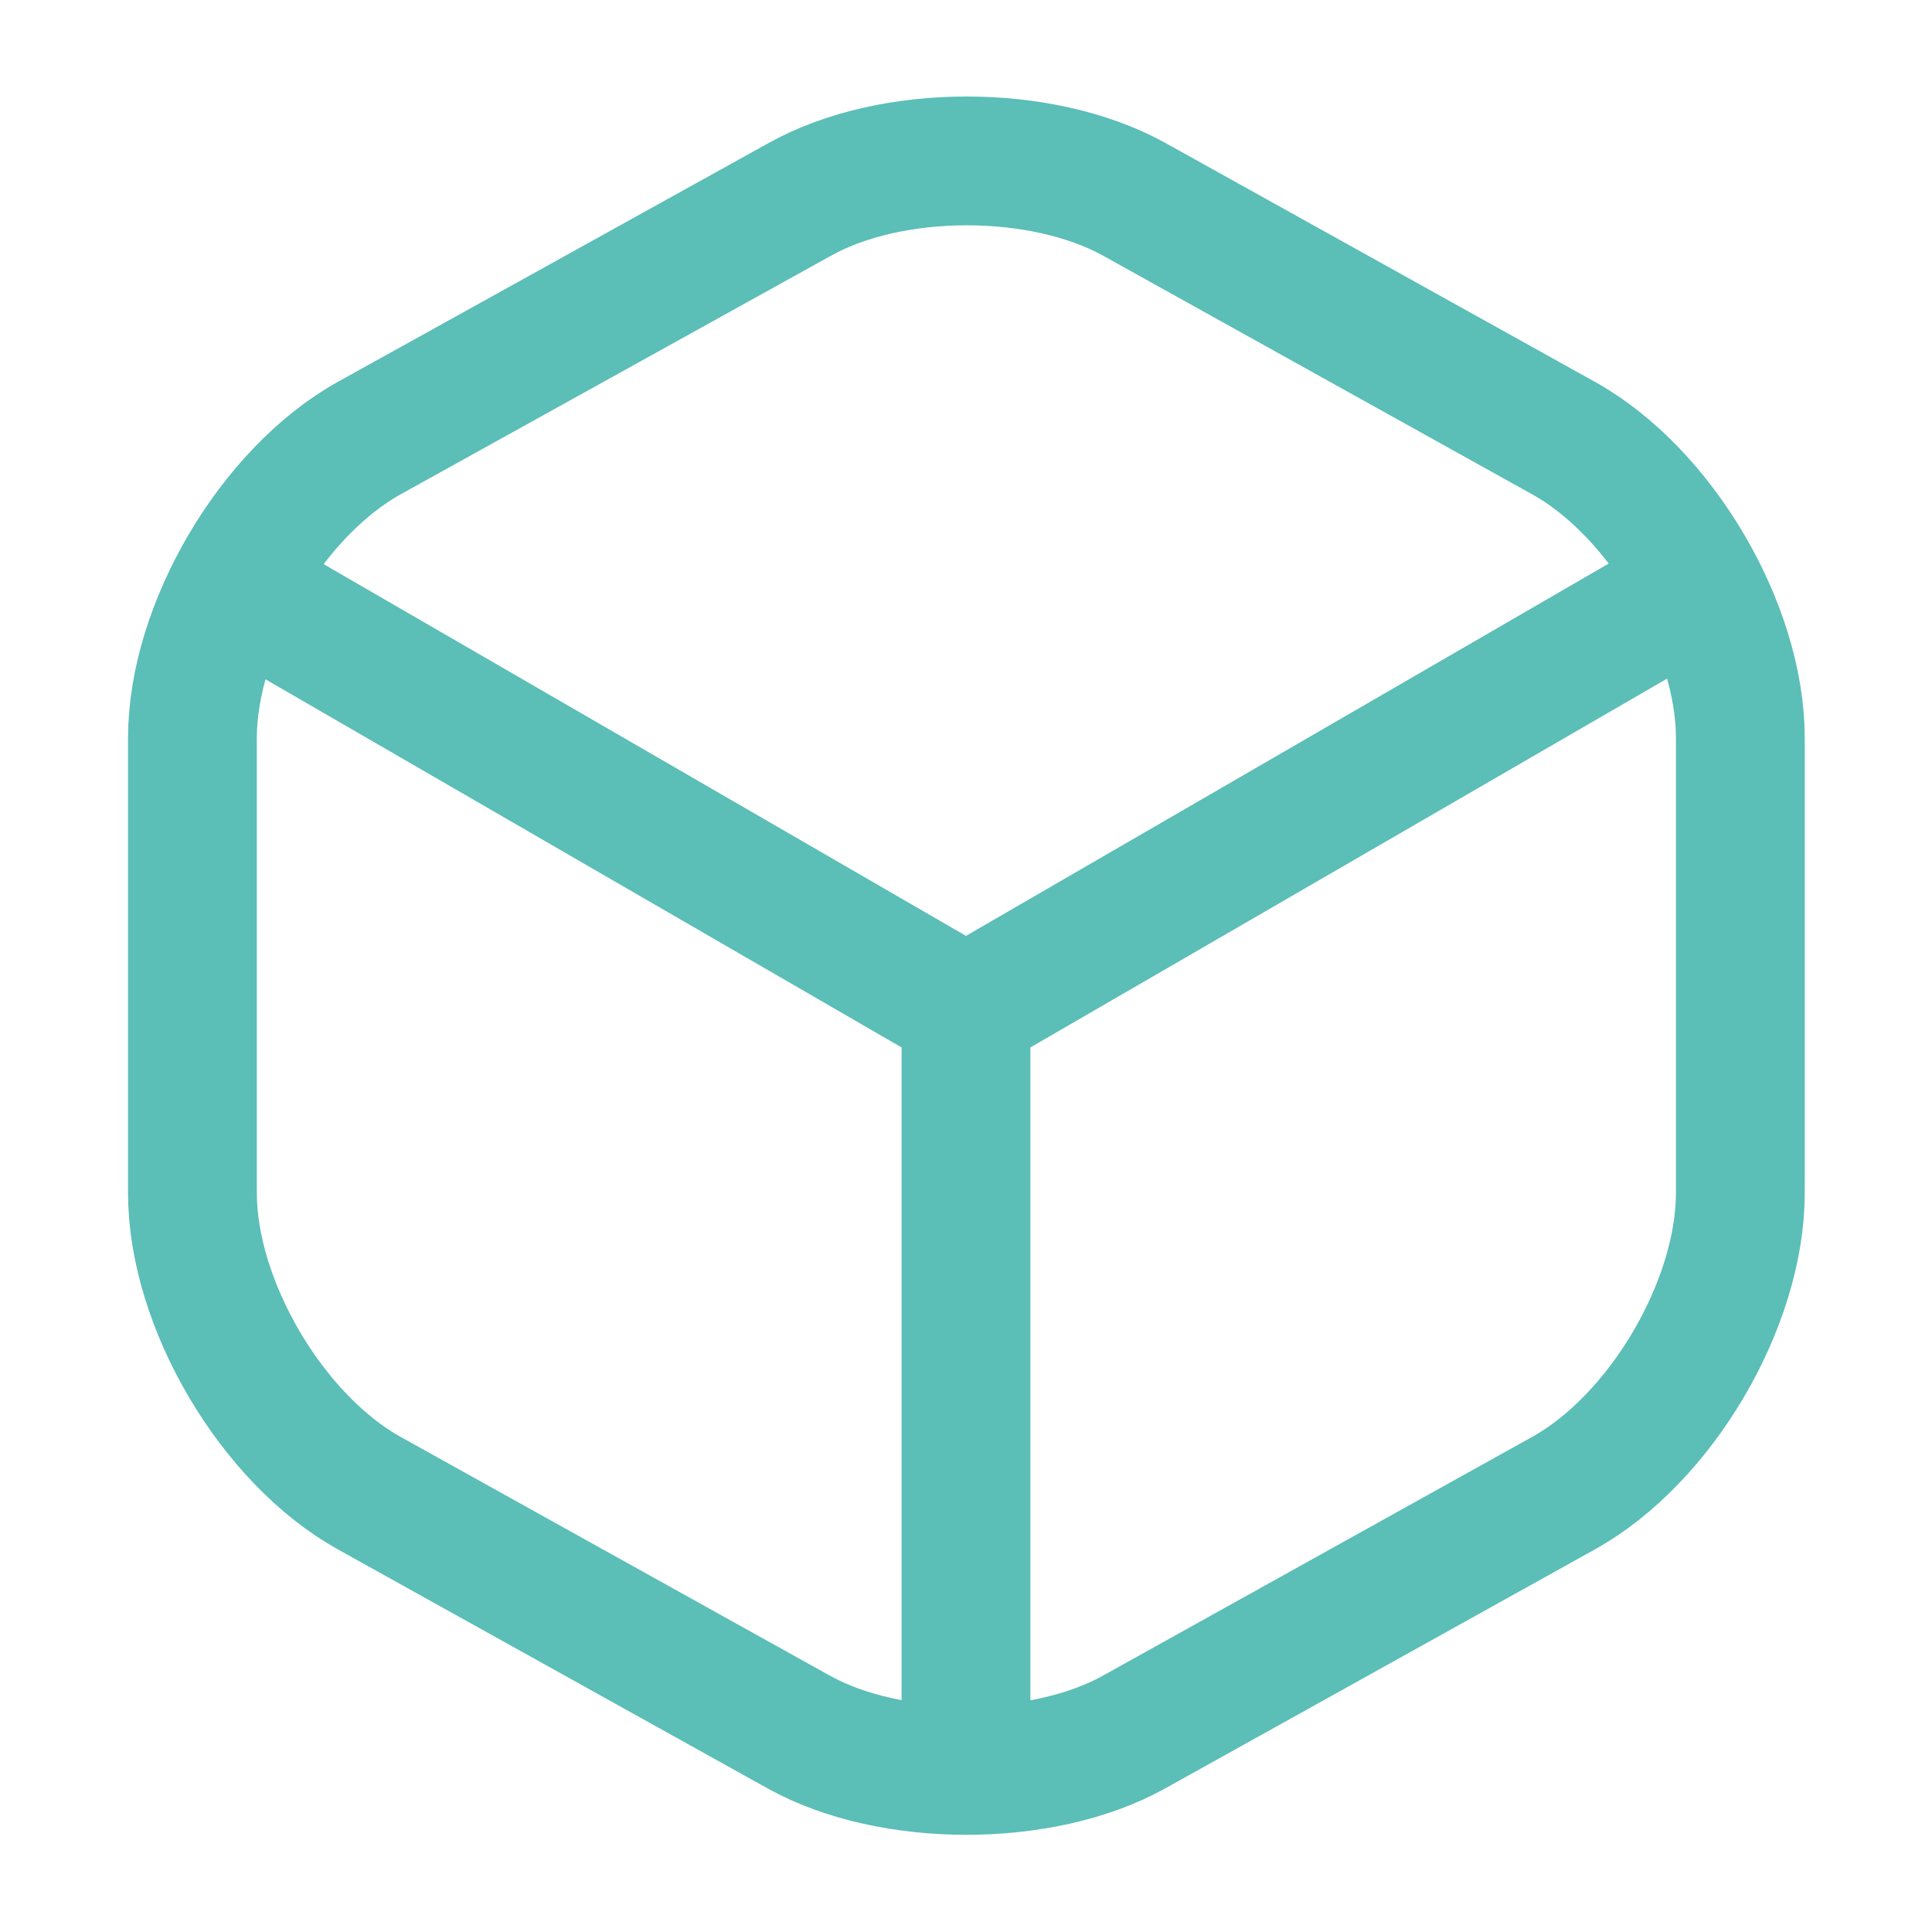 <svg width="15" height="15" viewBox="0 0 15 15" fill="none" xmlns="http://www.w3.org/2000/svg">
<path d="M1.981 4.65L7.5 7.844L12.981 4.669" stroke="#5BBEB7" stroke-linecap="round" stroke-linejoin="round"/>
<path d="M7.5 13.507V7.838" stroke="#5BBEB7" stroke-linecap="round" stroke-linejoin="round"/>
<path d="M6.206 1.55L2.869 3.4C2.113 3.819 1.494 4.869 1.494 5.731V9.262C1.494 10.125 2.113 11.175 2.869 11.594L6.206 13.45C6.919 13.844 8.088 13.844 8.8 13.45L12.137 11.594C12.894 11.175 13.512 10.125 13.512 9.262V5.731C13.512 4.869 12.894 3.819 12.137 3.4L8.8 1.544C8.081 1.15 6.919 1.15 6.206 1.55Z" stroke="#5BBEB7" stroke-linecap="round" stroke-linejoin="round"/>
</svg>
